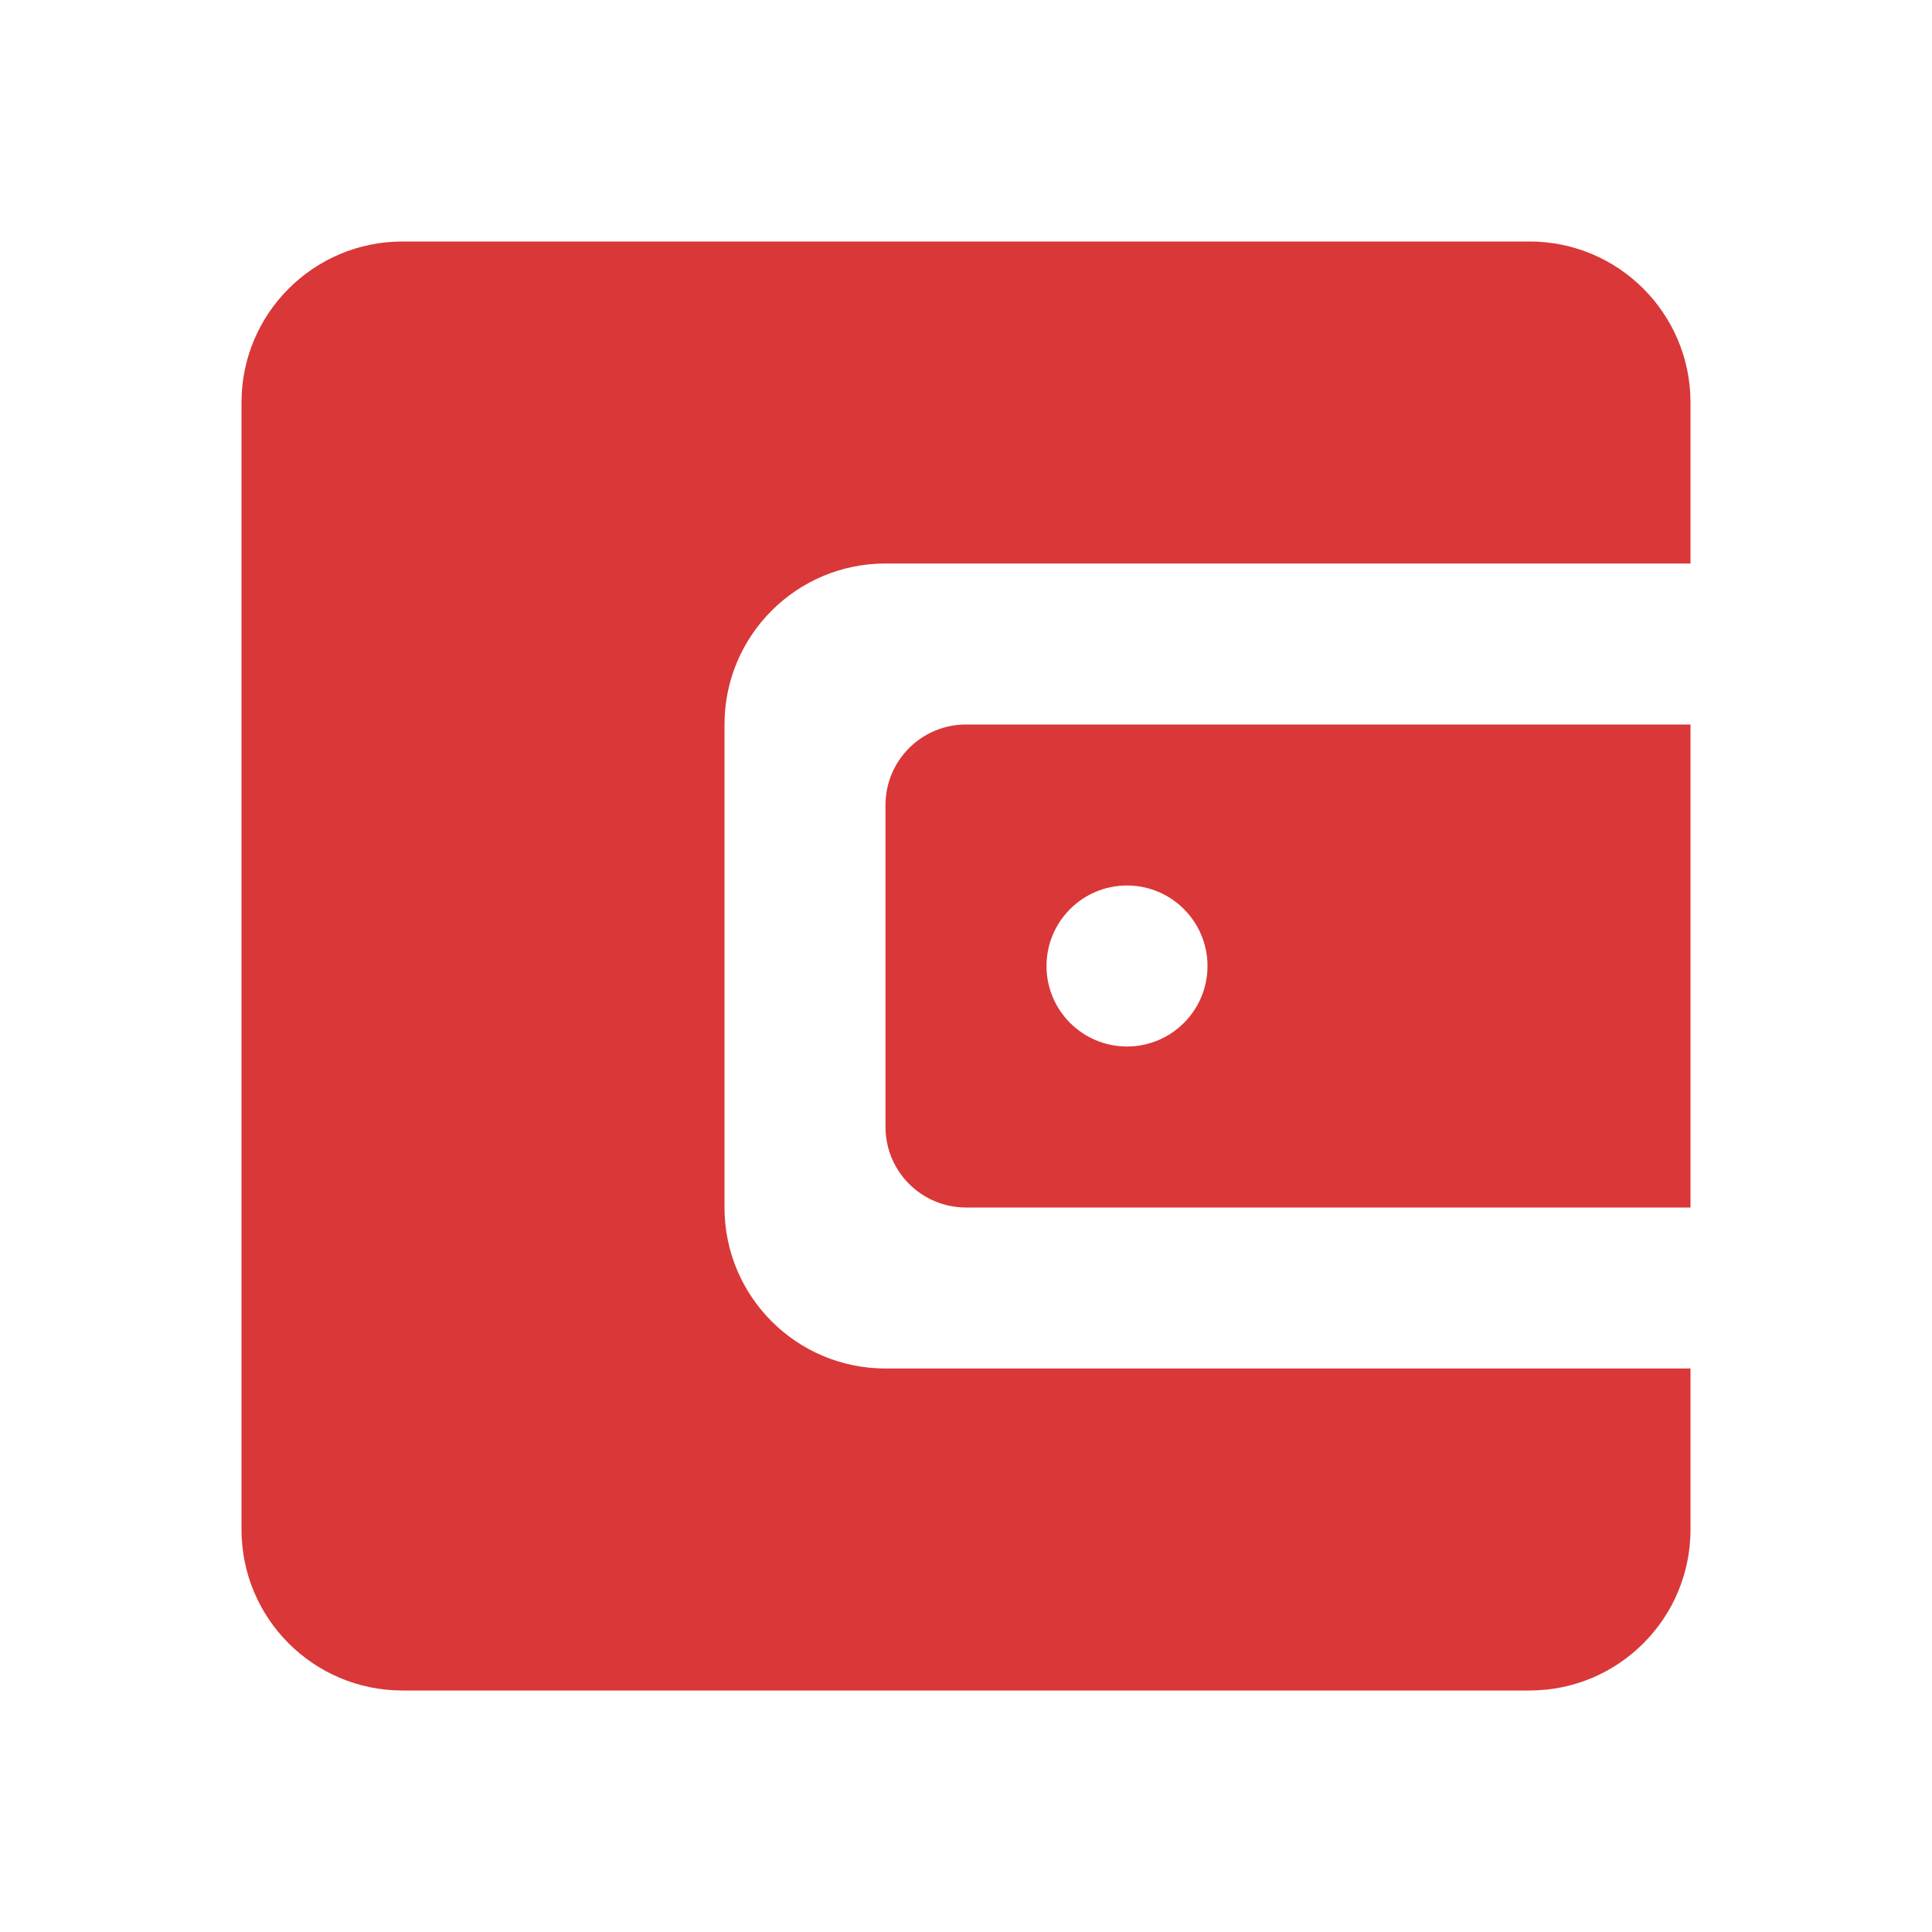 <svg width="24" height="24" viewBox="0 0 24 24" fill="none" xmlns="http://www.w3.org/2000/svg">
<path fill-rule="evenodd" clip-rule="evenodd" d="M5 3C3.895 3 3 3.895 3 5V19C3 20.105 3.895 21 5 21H19C20.105 21 21 20.105 21 19V17H11C9.895 17 9 16.105 9 15V9C9 7.895 9.895 7 11 7H21V5C21 3.895 20.105 3 19 3H5Z" fill="#DA3738"/>
<path fill-rule="evenodd" clip-rule="evenodd" d="M12 9C11.448 9 11 9.448 11 10V14C11 14.552 11.448 15 12 15H21V9H12ZM14 13C14.552 13 15 12.552 15 12C15 11.448 14.552 11 14 11C13.448 11 13 11.448 13 12C13 12.552 13.448 13 14 13Z" fill="#DA3738"/>
</svg>
